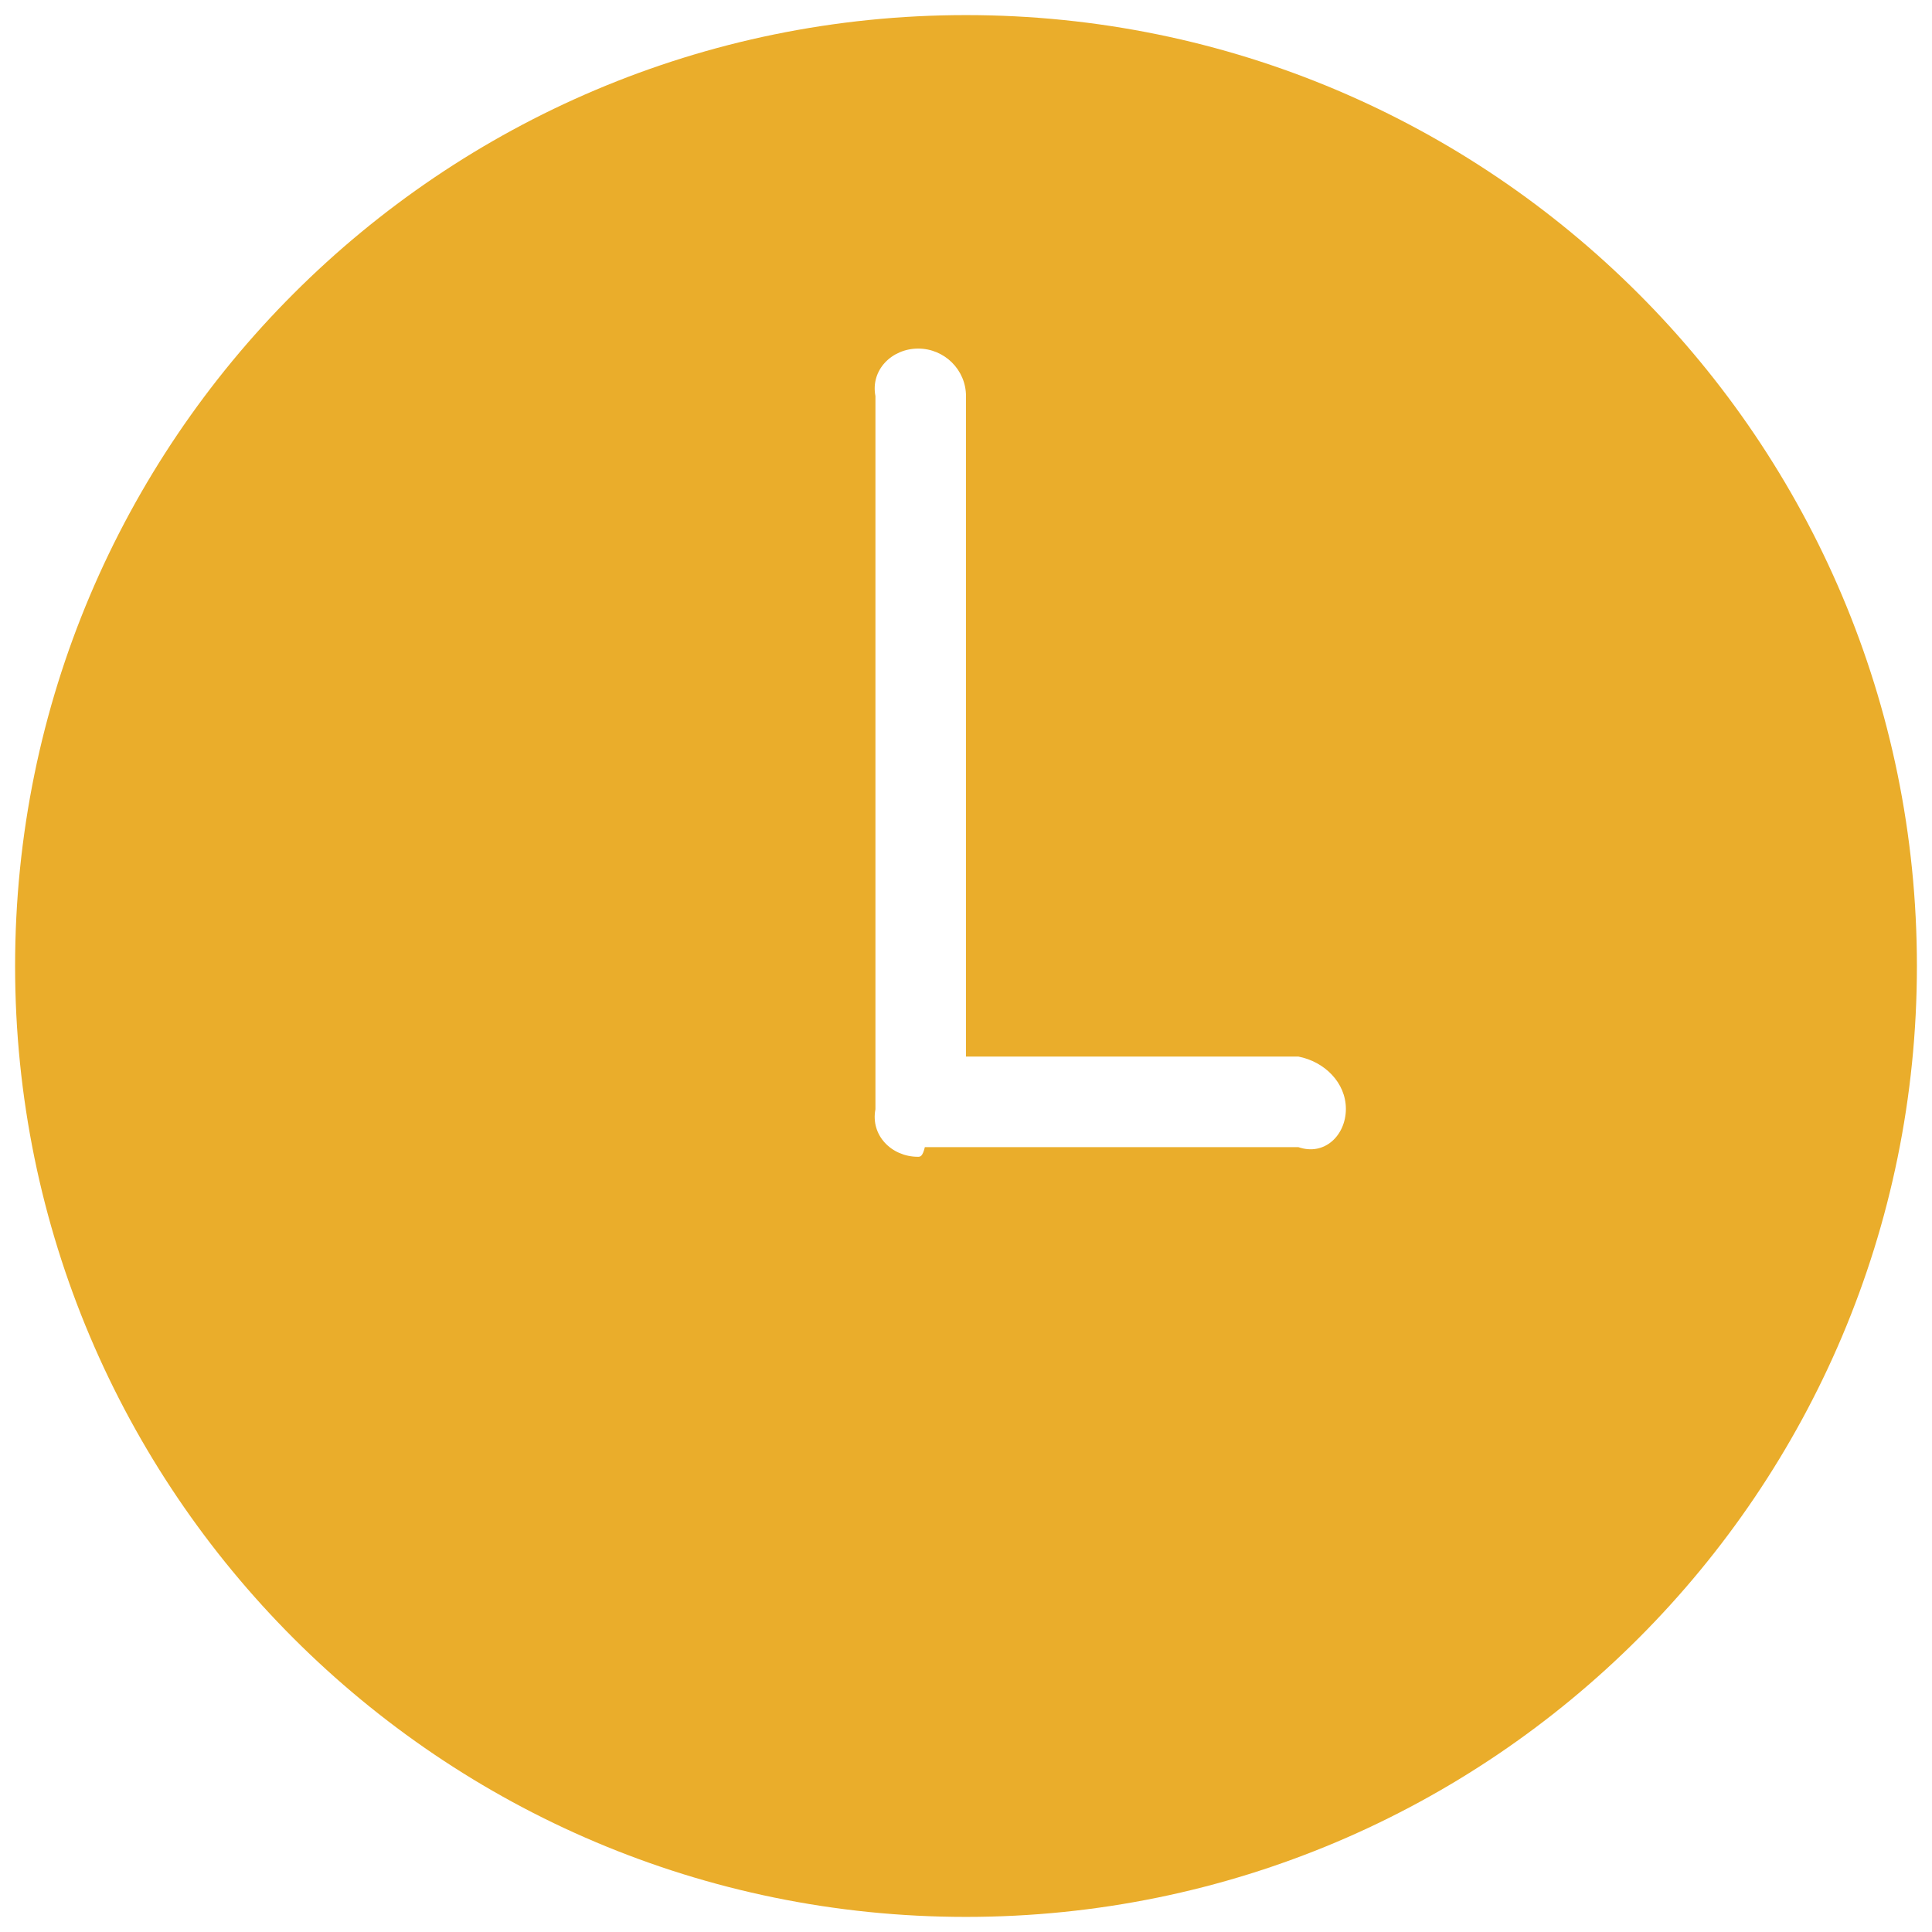 ﻿<?xml version="1.0" encoding="utf-8"?>
<svg version="1.1" xmlns:xlink="http://www.w3.org/1999/xlink" width="64px" height="64px" xmlns="http://www.w3.org/2000/svg">
  <g transform="matrix(1 0 0 1 -627 -83 )">
    <path d="M 63.5 32  C 63.5 14.603  49.397 0.5  32 0.5  C 14.604 0.5  0.5 14.603  0.5 32  C 0.5 49.397  14.604 63.5  32 63.5  C 49.397 63.5  63.5 49.397  63.5 32  Z M 44.584 36.735  C 44.584 37.605  43.879 38.302  43.009 38  L 30.637 38  C 30.561 38.314  30.485 38.32  30.408 38.32  C 29.538 38.32  28.833 37.614  29 36.745  L 29 13.122  C 28.832 12.252  29.546 11.547  30.416 11.547  C 31.286 11.547  32 12.251  32 13.122  L 32 35  L 43.01 35  C 43.879 35.168  44.584 35.866  44.584 36.735  Z " fill-rule="nonzero" fill="#eaad2b" stroke="none" transform="matrix(1 0 0 1 627 83 )" />
  </g>
</svg>